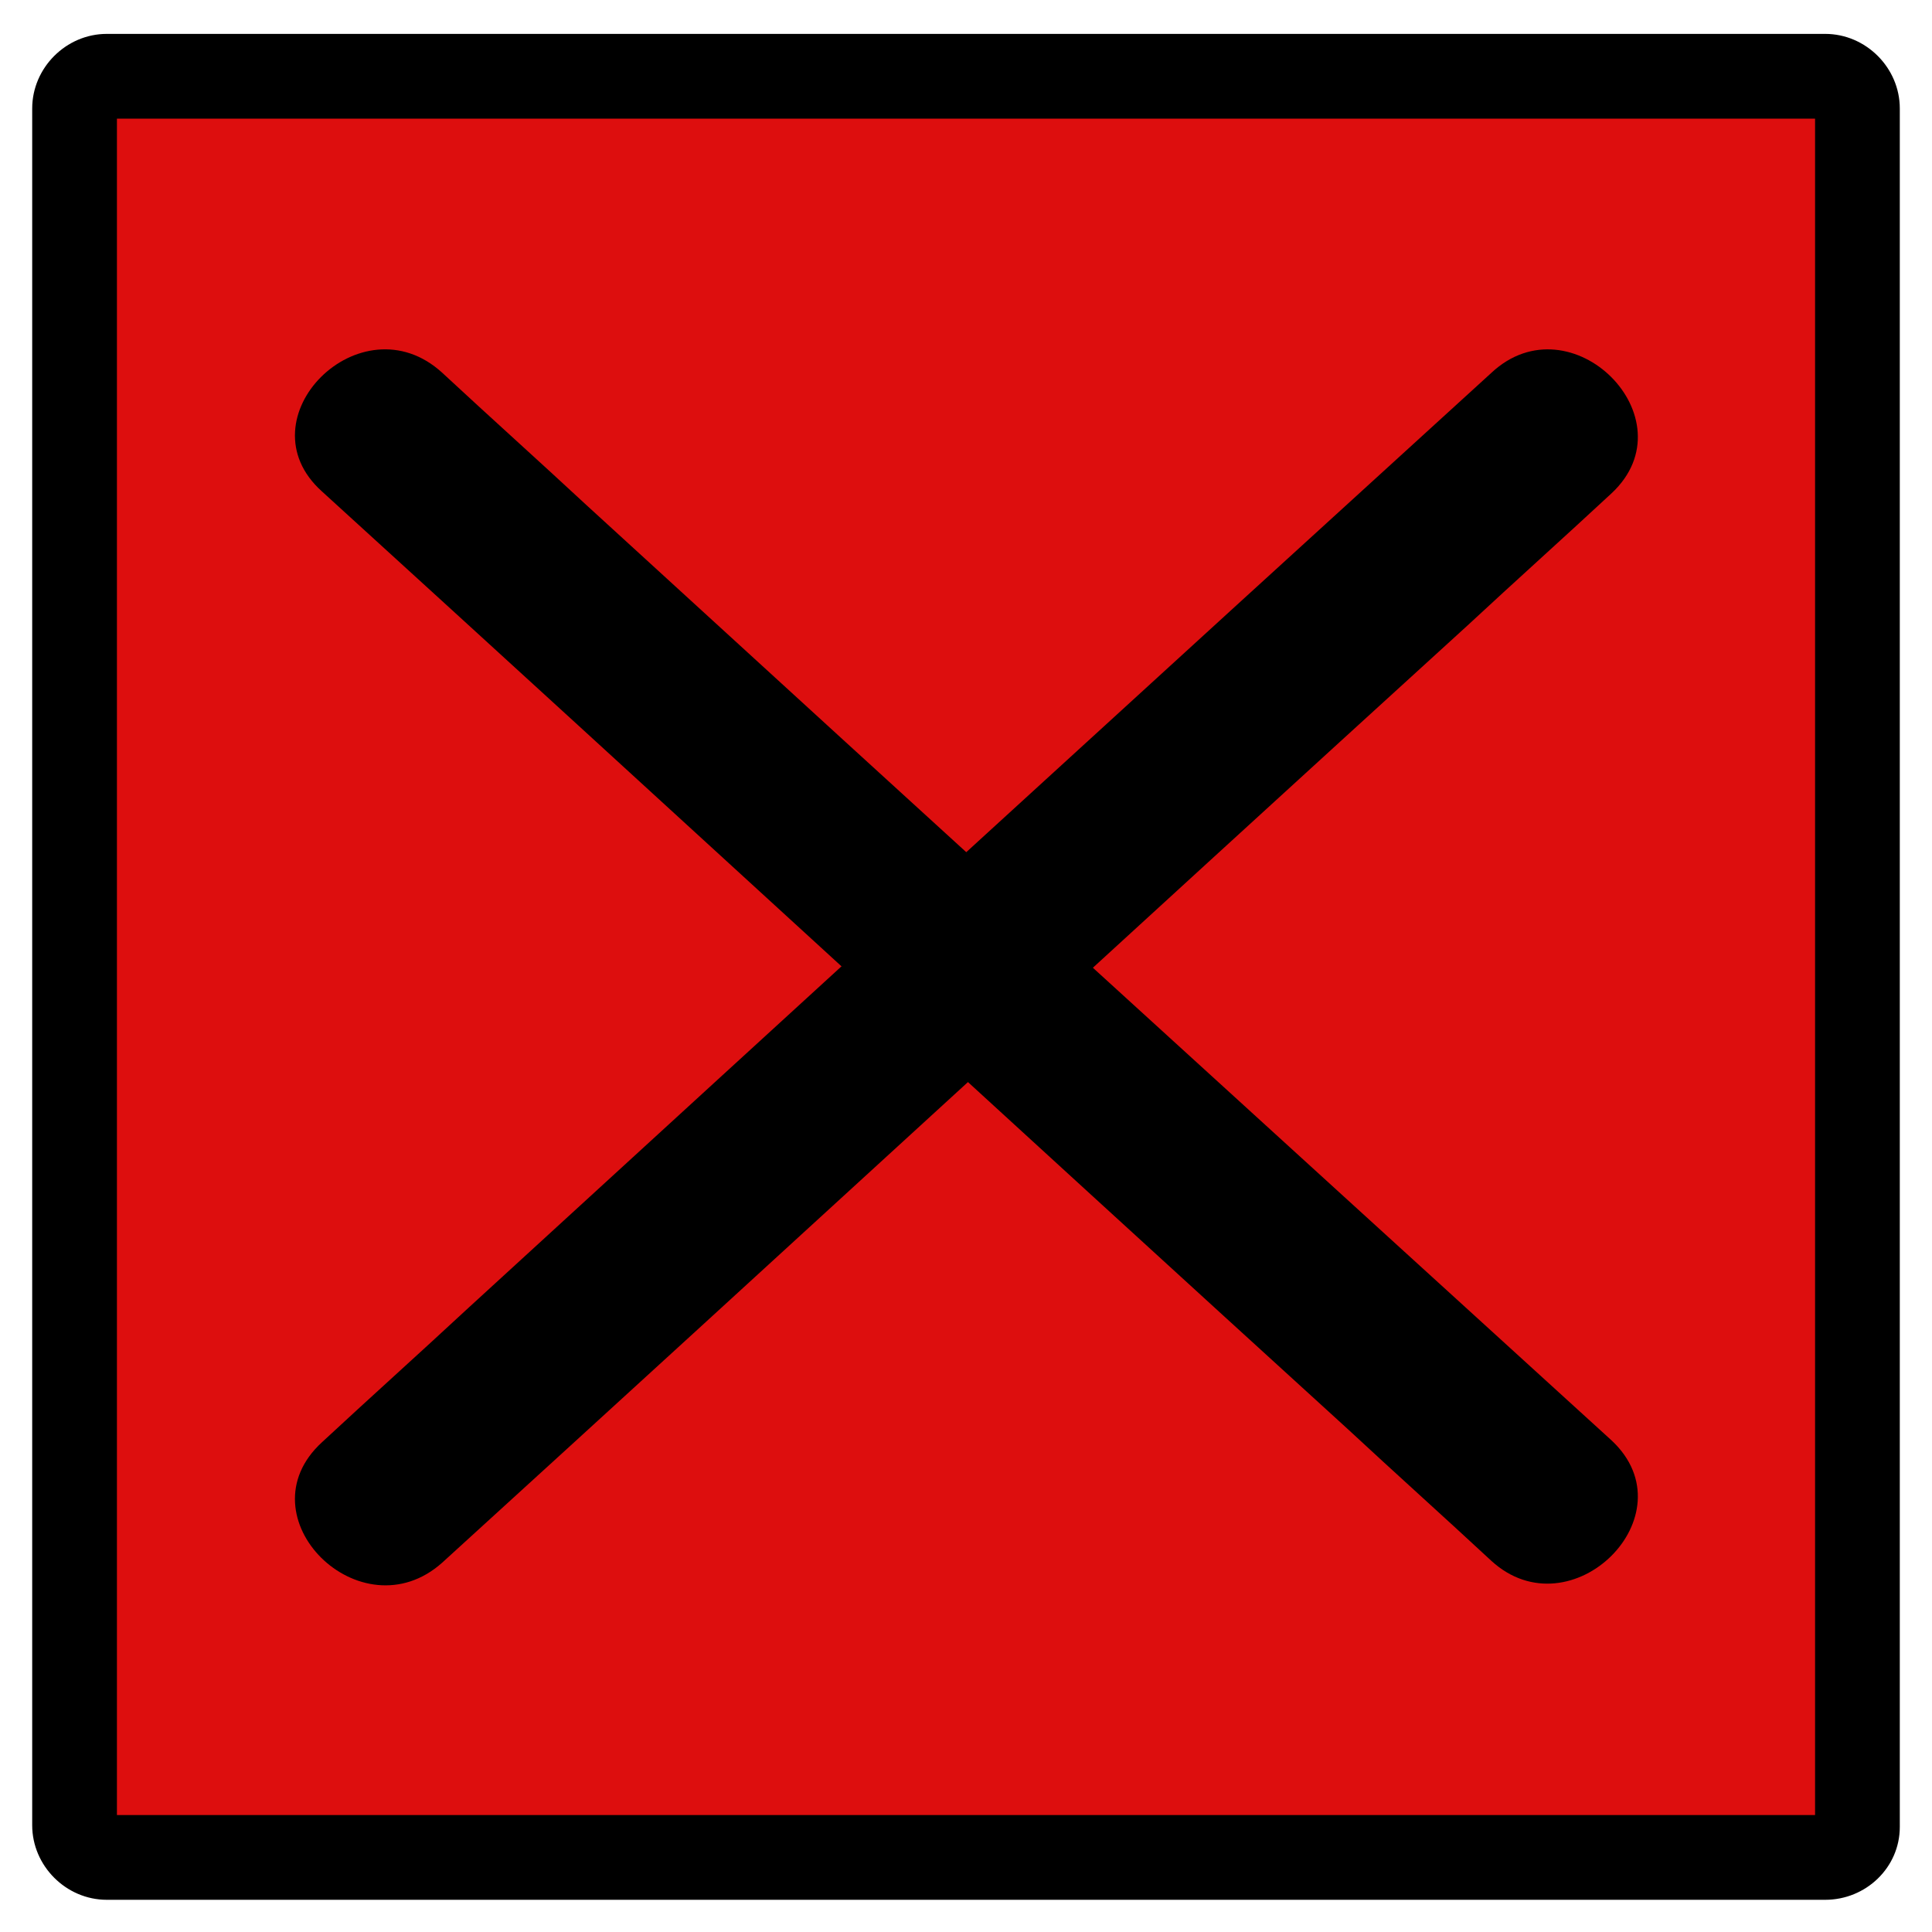 <?xml version="1.0" encoding="utf-8"?>
<!-- Generator: Adobe Illustrator 21.0.2, SVG Export Plug-In . SVG Version: 6.00 Build 0)  -->
<svg version="1.1" id="Layer_1" xmlns="http://www.w3.org/2000/svg" xmlns:xlink="http://www.w3.org/1999/xlink" x="0px" y="0px"
	 viewBox="0 0 114 114" style="enable-background:new 0 0 114 114;" xml:space="preserve">
<style type="text/css">
	.st0{fill:#DD0E0E;}
</style>
<g id="X">
	<g>
		<path class="st0" d="M107.7,109.6H6.3c-1,0-1.9-0.8-1.9-1.9V6.4c0-1,0.8-1.9,1.9-1.9h101.4c1,0,1.9,0.8,1.9,1.9v101.4
			C109.6,108.8,108.7,109.6,107.7,109.6z"/>
		<path d="M107.7,112.1H6.3c-2.4,0-4.4-2-4.4-4.4V6.4c0-2.4,2-4.4,4.4-4.4h101.4c2.4,0,4.4,2,4.4,4.4v101.4
			C112.1,110.2,110.1,112.1,107.7,112.1z M6.9,107.1h100.2V7H6.9V107.1z"/>
	</g>
	<g>
		<g>
			<g>
				<path d="M19,29c20.2,18.4,40.3,36.9,60.5,55.3c2.8,2.6,5.7,5.2,8.5,7.8c4.7,4.3,11.8-2.7,7.1-7.1C74.9,66.6,54.7,48.2,34.6,29.8
					c-2.8-2.6-5.7-5.2-8.5-7.8C21.3,17.6,14.2,24.7,19,29L19,29z"/>
			</g>
		</g>
		<g>
			<g>
				<path d="M88,22C67.8,40.4,47.7,58.8,27.5,77.3c-2.8,2.6-5.7,5.2-8.5,7.8c-4.8,4.4,2.3,11.4,7.1,7.1
					c20.2-18.4,40.3-36.9,60.5-55.3c2.8-2.6,5.7-5.2,8.5-7.8C99.8,24.7,92.7,17.6,88,22L88,22z"/>
			</g>
		</g>
	</g>
</g>
</svg>